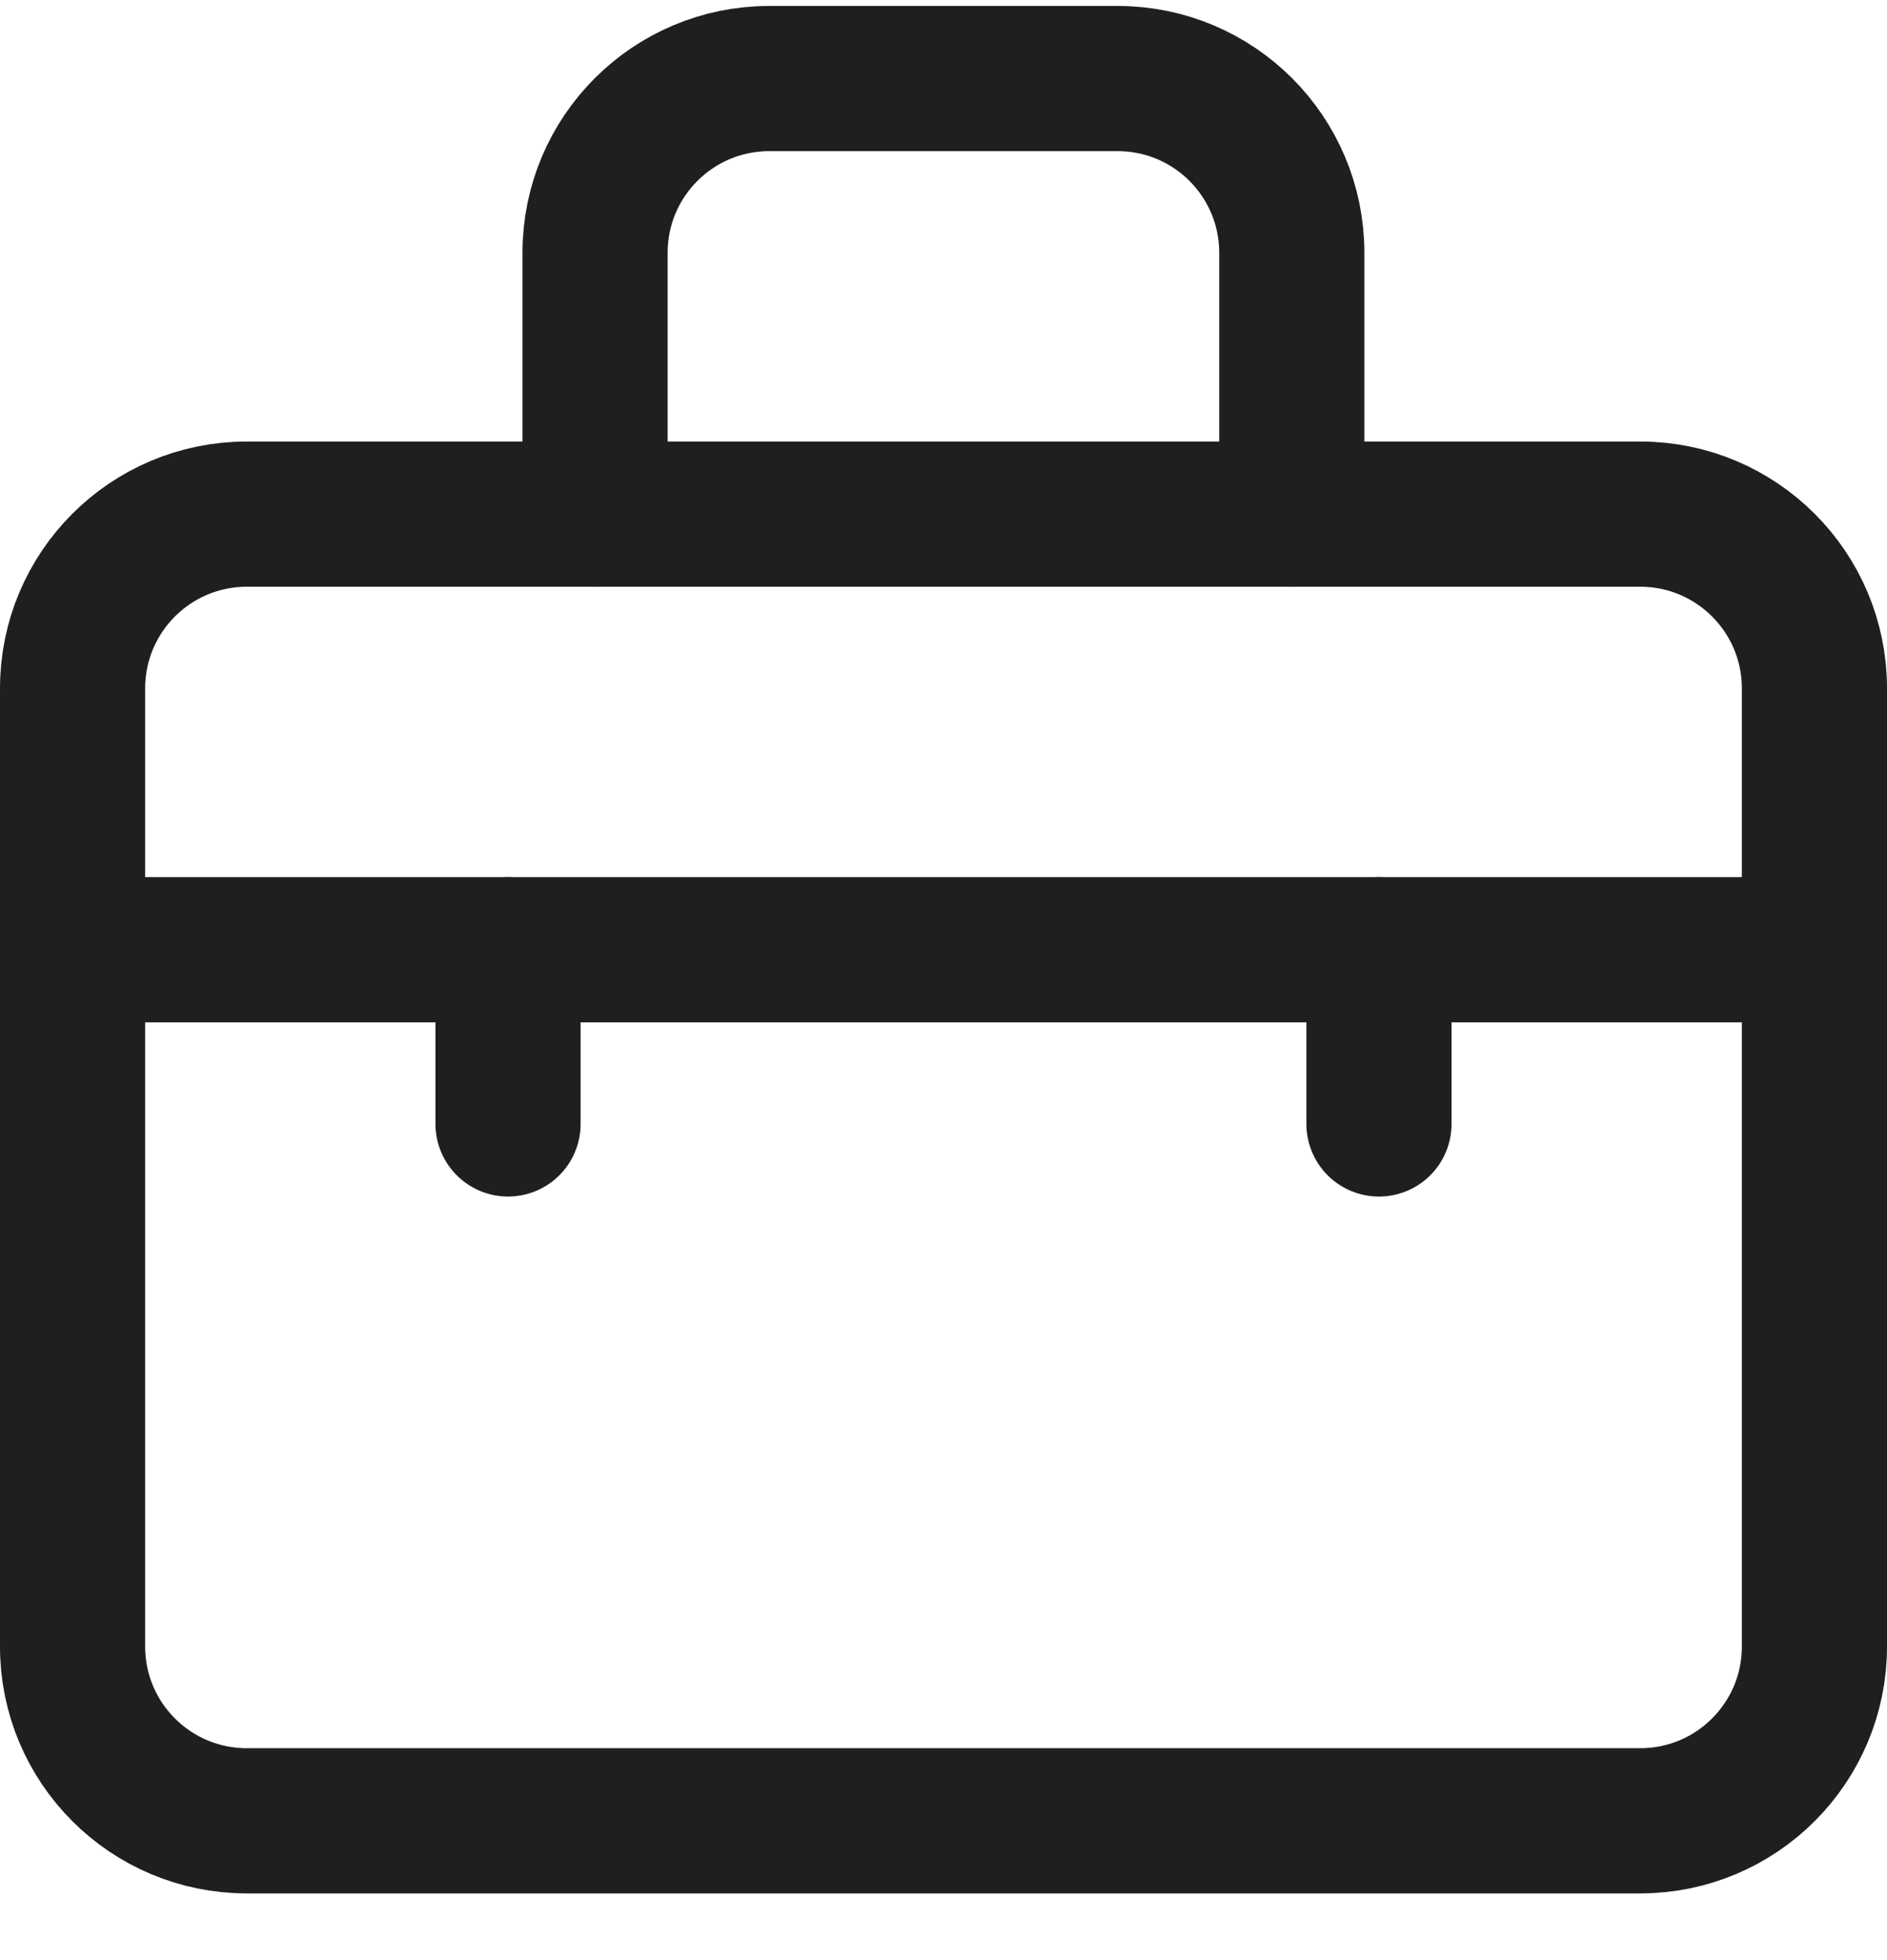 <svg width="26" height="27" viewBox="0 0 26 27" fill="none" xmlns="http://www.w3.org/2000/svg">
<path d="M1 9.482C1 8.156 2.075 7.082 3.4 7.082H22.6C23.925 7.082 25 8.156 25 9.482V22.681C25 24.007 23.925 25.081 22.6 25.081H3.4C2.075 25.081 1 24.007 1 22.681V9.482Z" stroke="#1F1F1F" stroke-width="2" stroke-linecap="round" stroke-linejoin="round"/>
<path d="M17.799 7.082V3.482C17.799 2.156 16.725 1.082 15.399 1.082H10.599C9.274 1.082 8.199 2.156 8.199 3.482V7.082" stroke="#1F1F1F" stroke-width="2" stroke-linecap="round" stroke-linejoin="round"/>
<path d="M25 13.082H1" stroke="#1F1F1F" stroke-width="2" stroke-linecap="round" stroke-linejoin="round"/>
<path d="M7 13.082V15.482" stroke="#1F1F1F" stroke-width="2" stroke-linecap="round" stroke-linejoin="round"/>
<path d="M19 13.082V15.482" stroke="#1F1F1F" stroke-width="2" stroke-linecap="round" stroke-linejoin="round"/>
</svg>
